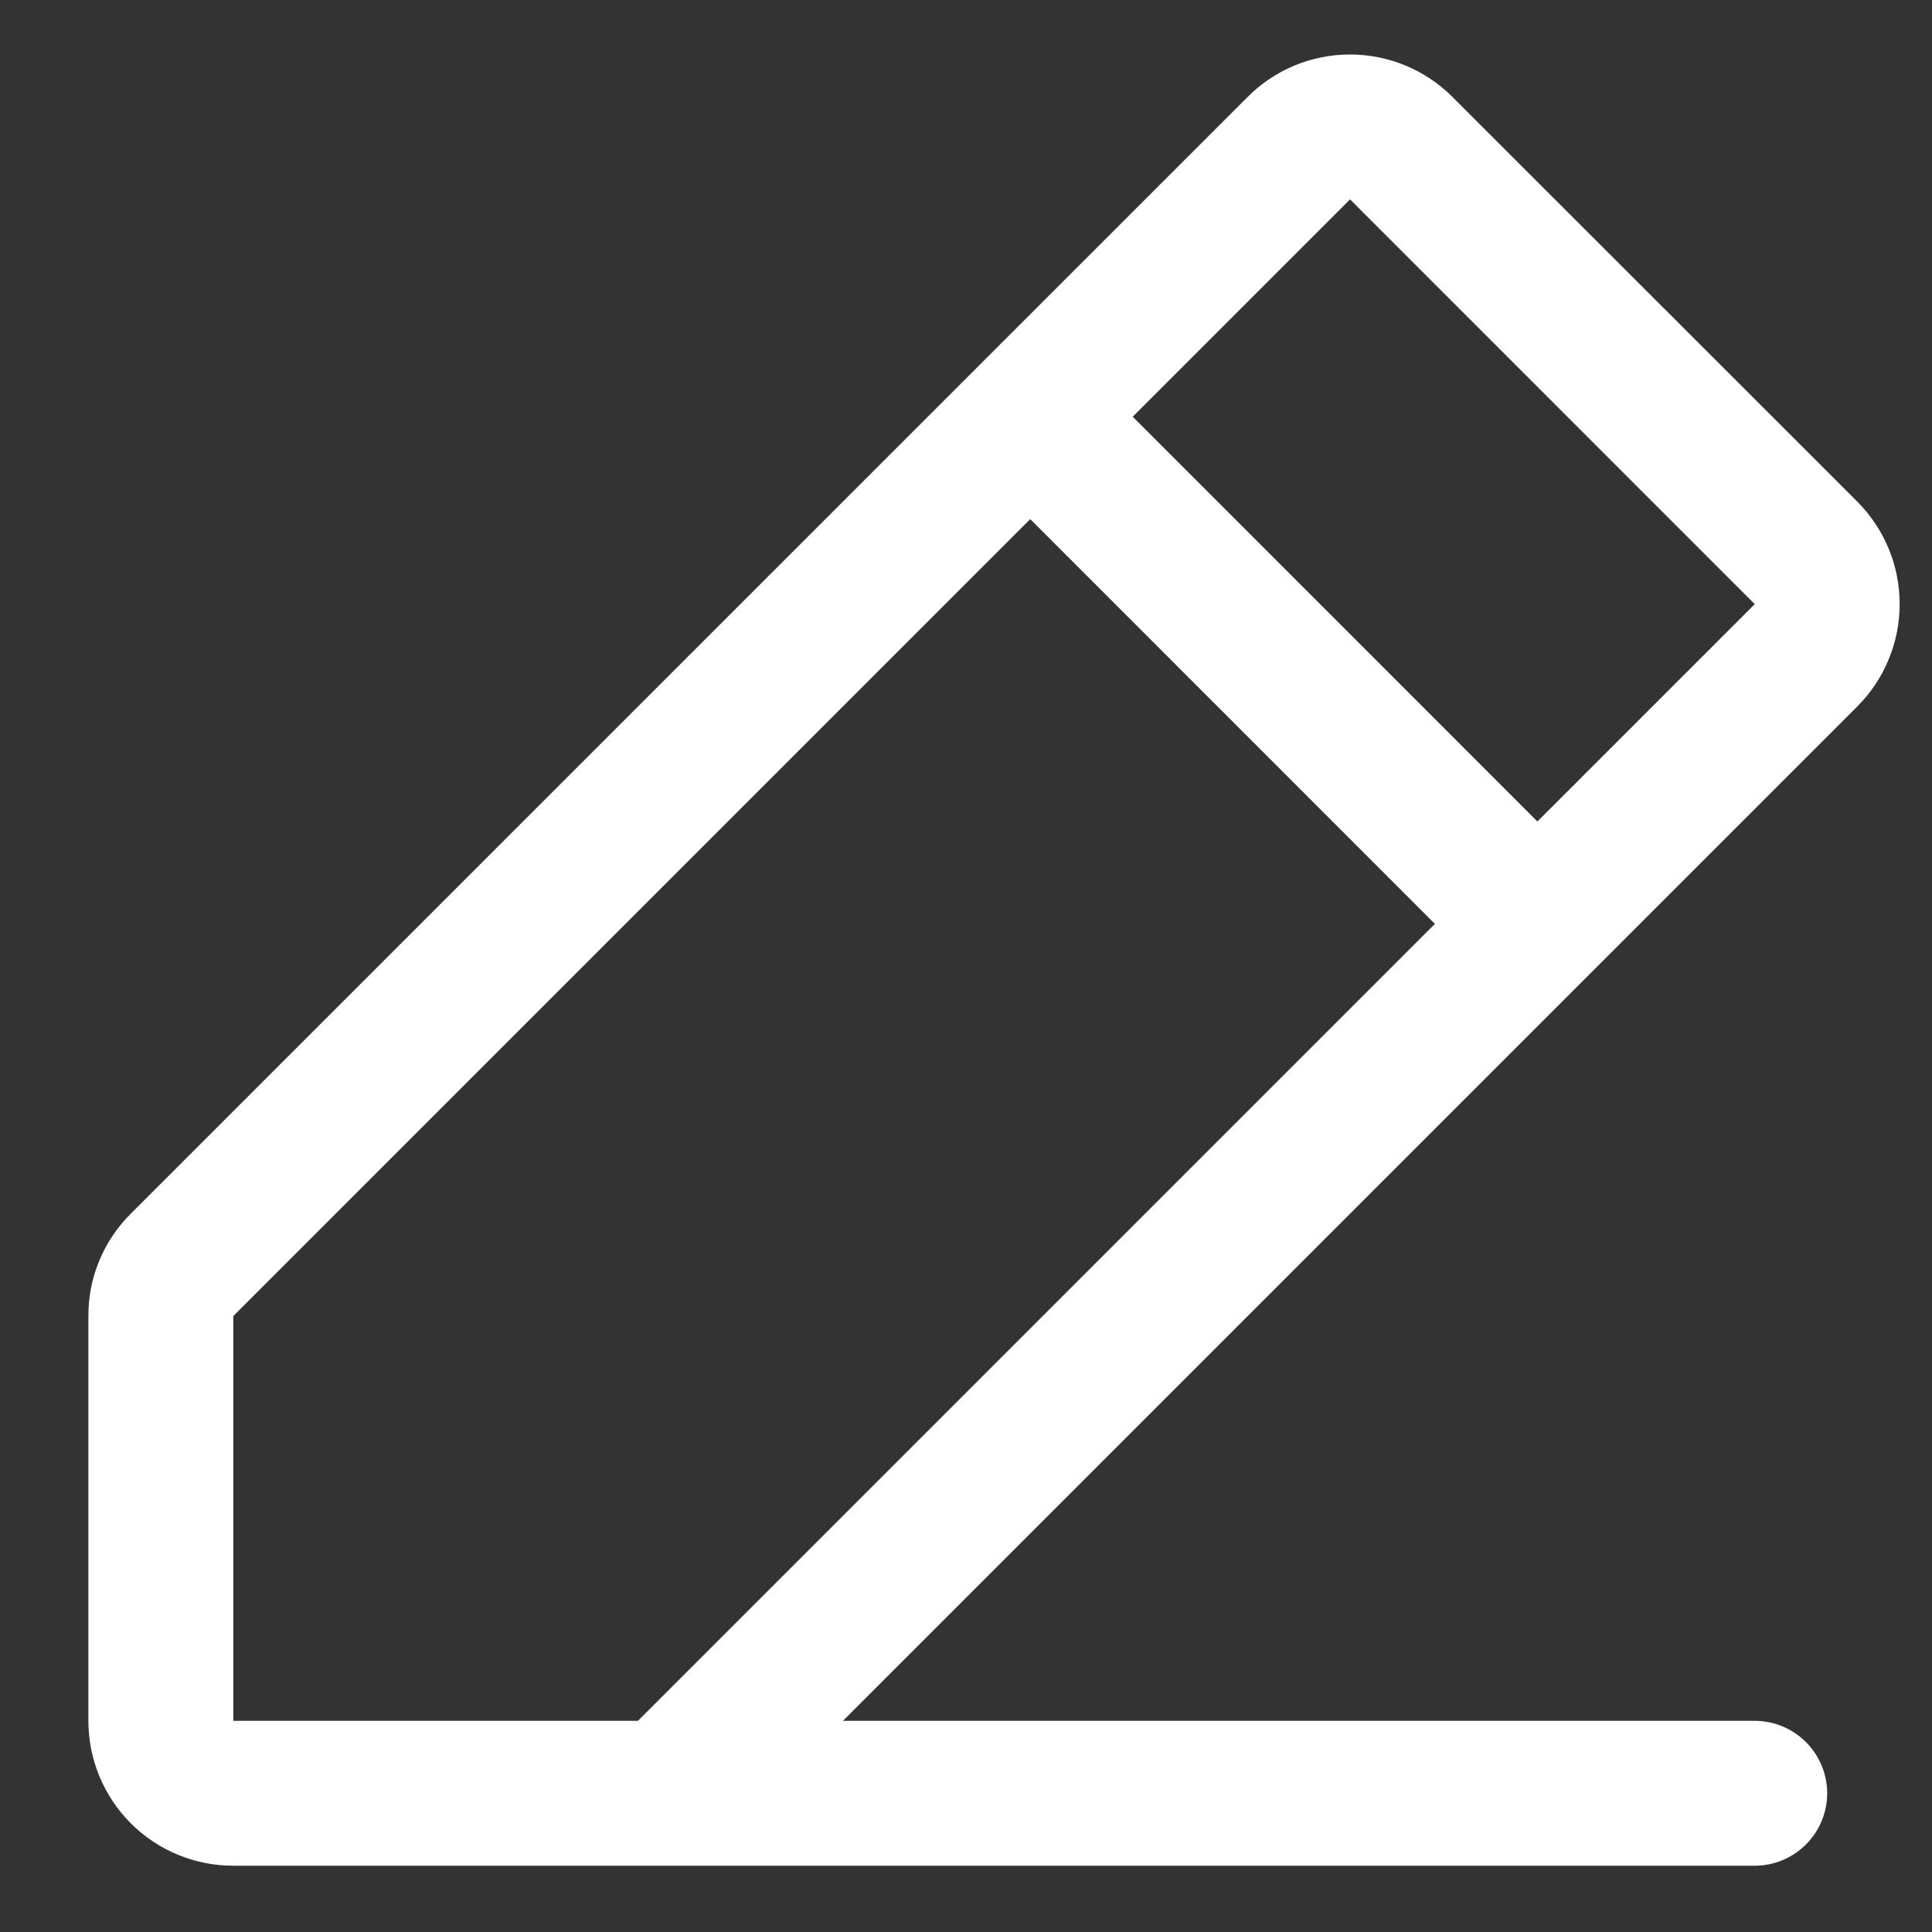 <svg width="20" height="20" viewBox="0 0 20 20" fill="none" xmlns="http://www.w3.org/2000/svg">
<rect x="0" y="0" width="20" height="20" fill="#333333" stroke="none"/>
<path d="M19.226 5.192L15.036 1.004C14.897 0.864 14.732 0.754 14.549 0.678C14.367 0.603 14.172 0.564 13.975 0.564C13.778 0.564 13.583 0.603 13.401 0.678C13.219 0.754 13.054 0.864 12.915 1.004L1.354 12.564C1.214 12.703 1.103 12.868 1.028 13.05C0.952 13.232 0.914 13.427 0.915 13.624V17.814C0.915 18.212 1.073 18.593 1.354 18.875C1.635 19.156 2.017 19.314 2.415 19.314H18.165C18.363 19.314 18.554 19.235 18.695 19.094C18.835 18.954 18.915 18.763 18.915 18.564C18.915 18.365 18.835 18.174 18.695 18.034C18.554 17.893 18.363 17.814 18.165 17.814H8.726L19.226 7.314C19.365 7.175 19.476 7.009 19.551 6.827C19.627 6.645 19.665 6.45 19.665 6.253C19.665 6.056 19.627 5.861 19.551 5.679C19.476 5.497 19.365 5.332 19.226 5.192ZM6.604 17.814H2.415V13.624L10.665 5.374L14.854 9.564L6.604 17.814ZM15.915 8.504L11.726 4.314L13.976 2.064L18.165 6.254L15.915 8.504Z" fill="white"/>
</svg>

